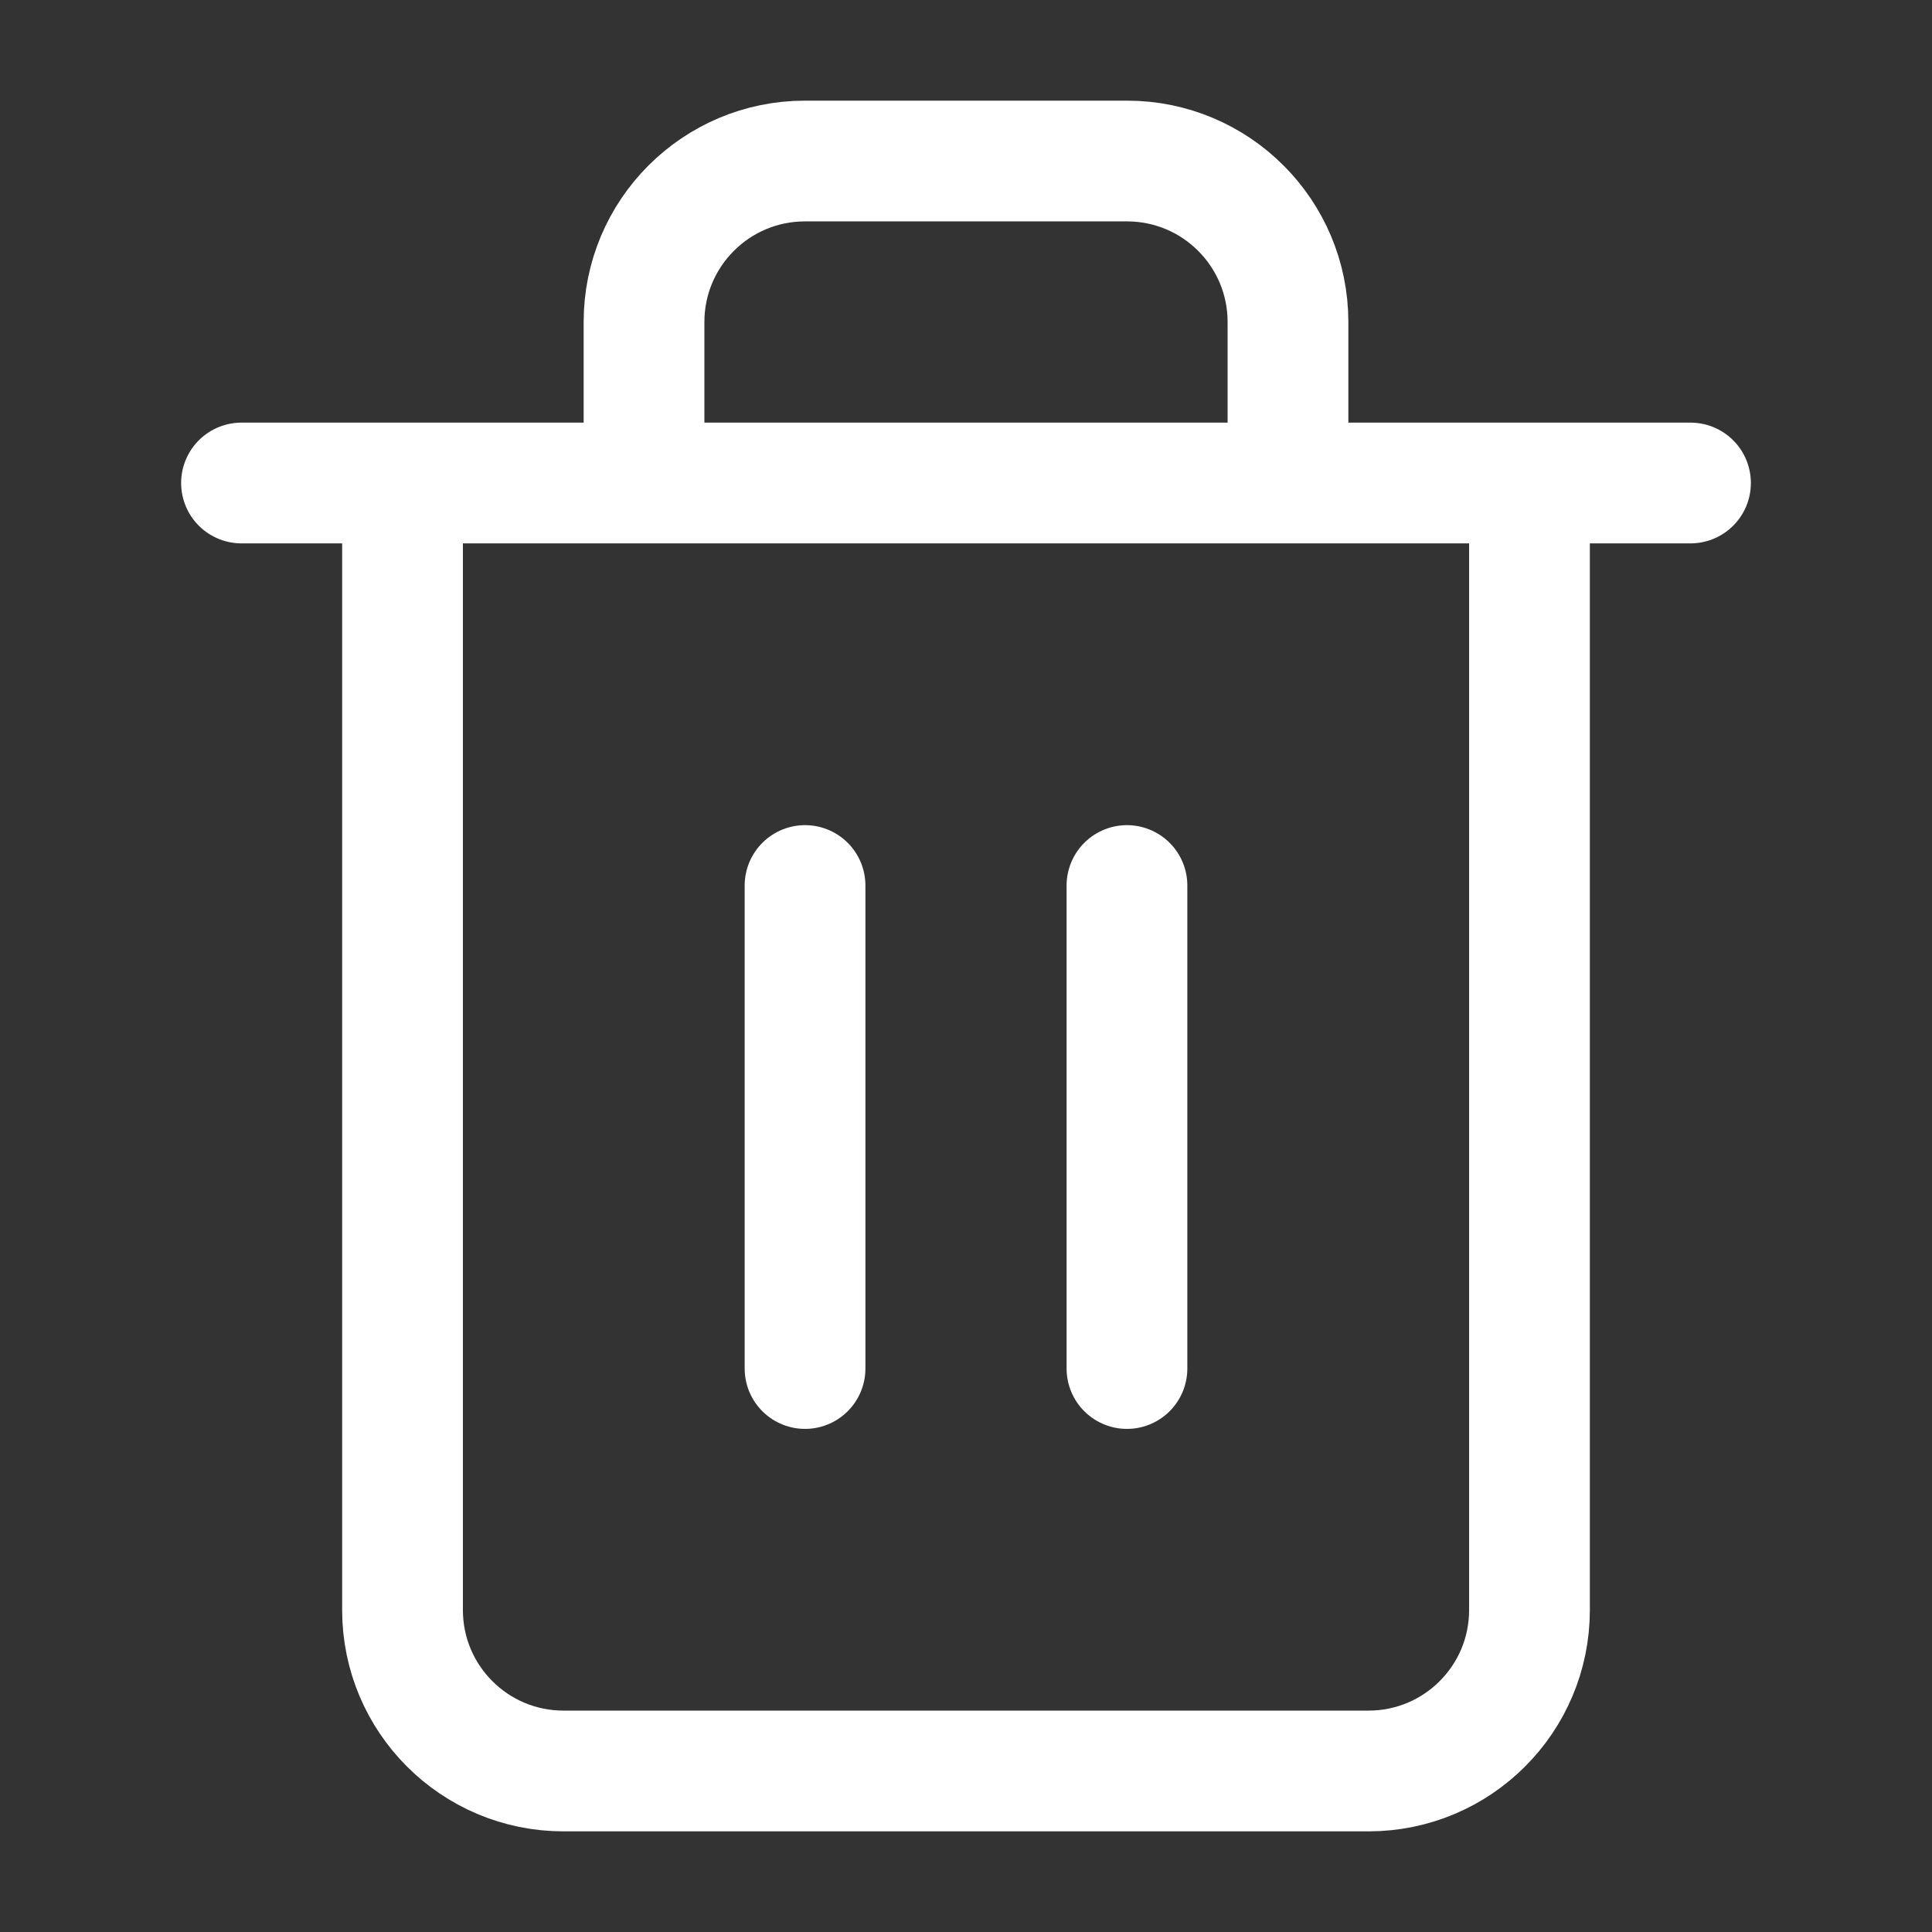 <svg width="32" height="32" viewBox="0 0 32 32" fill="none" xmlns="http://www.w3.org/2000/svg">
<rect x="0" y="0" width="32" height="32" fill="#333333" stroke="none"/>
<path d="M4 8H28M6.667 8V26.667C6.667 28.14 7.861 29.333 9.333 29.333H22.667C24.14 29.333 25.333 28.14 25.333 26.667V8M10.667 8V5.333C10.667 3.861 11.861 2.667 13.333 2.667H18.667C20.14 2.667 21.333 3.861 21.333 5.333V8" stroke="white" stroke-width="2" stroke-linecap="round" stroke-linejoin="round"/>
<path d="M18.666 14.667V22.667" stroke="white" stroke-width="2" stroke-linecap="round" stroke-linejoin="round"/>
<path d="M13.334 14.667V22.667" stroke="white" stroke-width="2" stroke-linecap="round" stroke-linejoin="round"/>
</svg>
